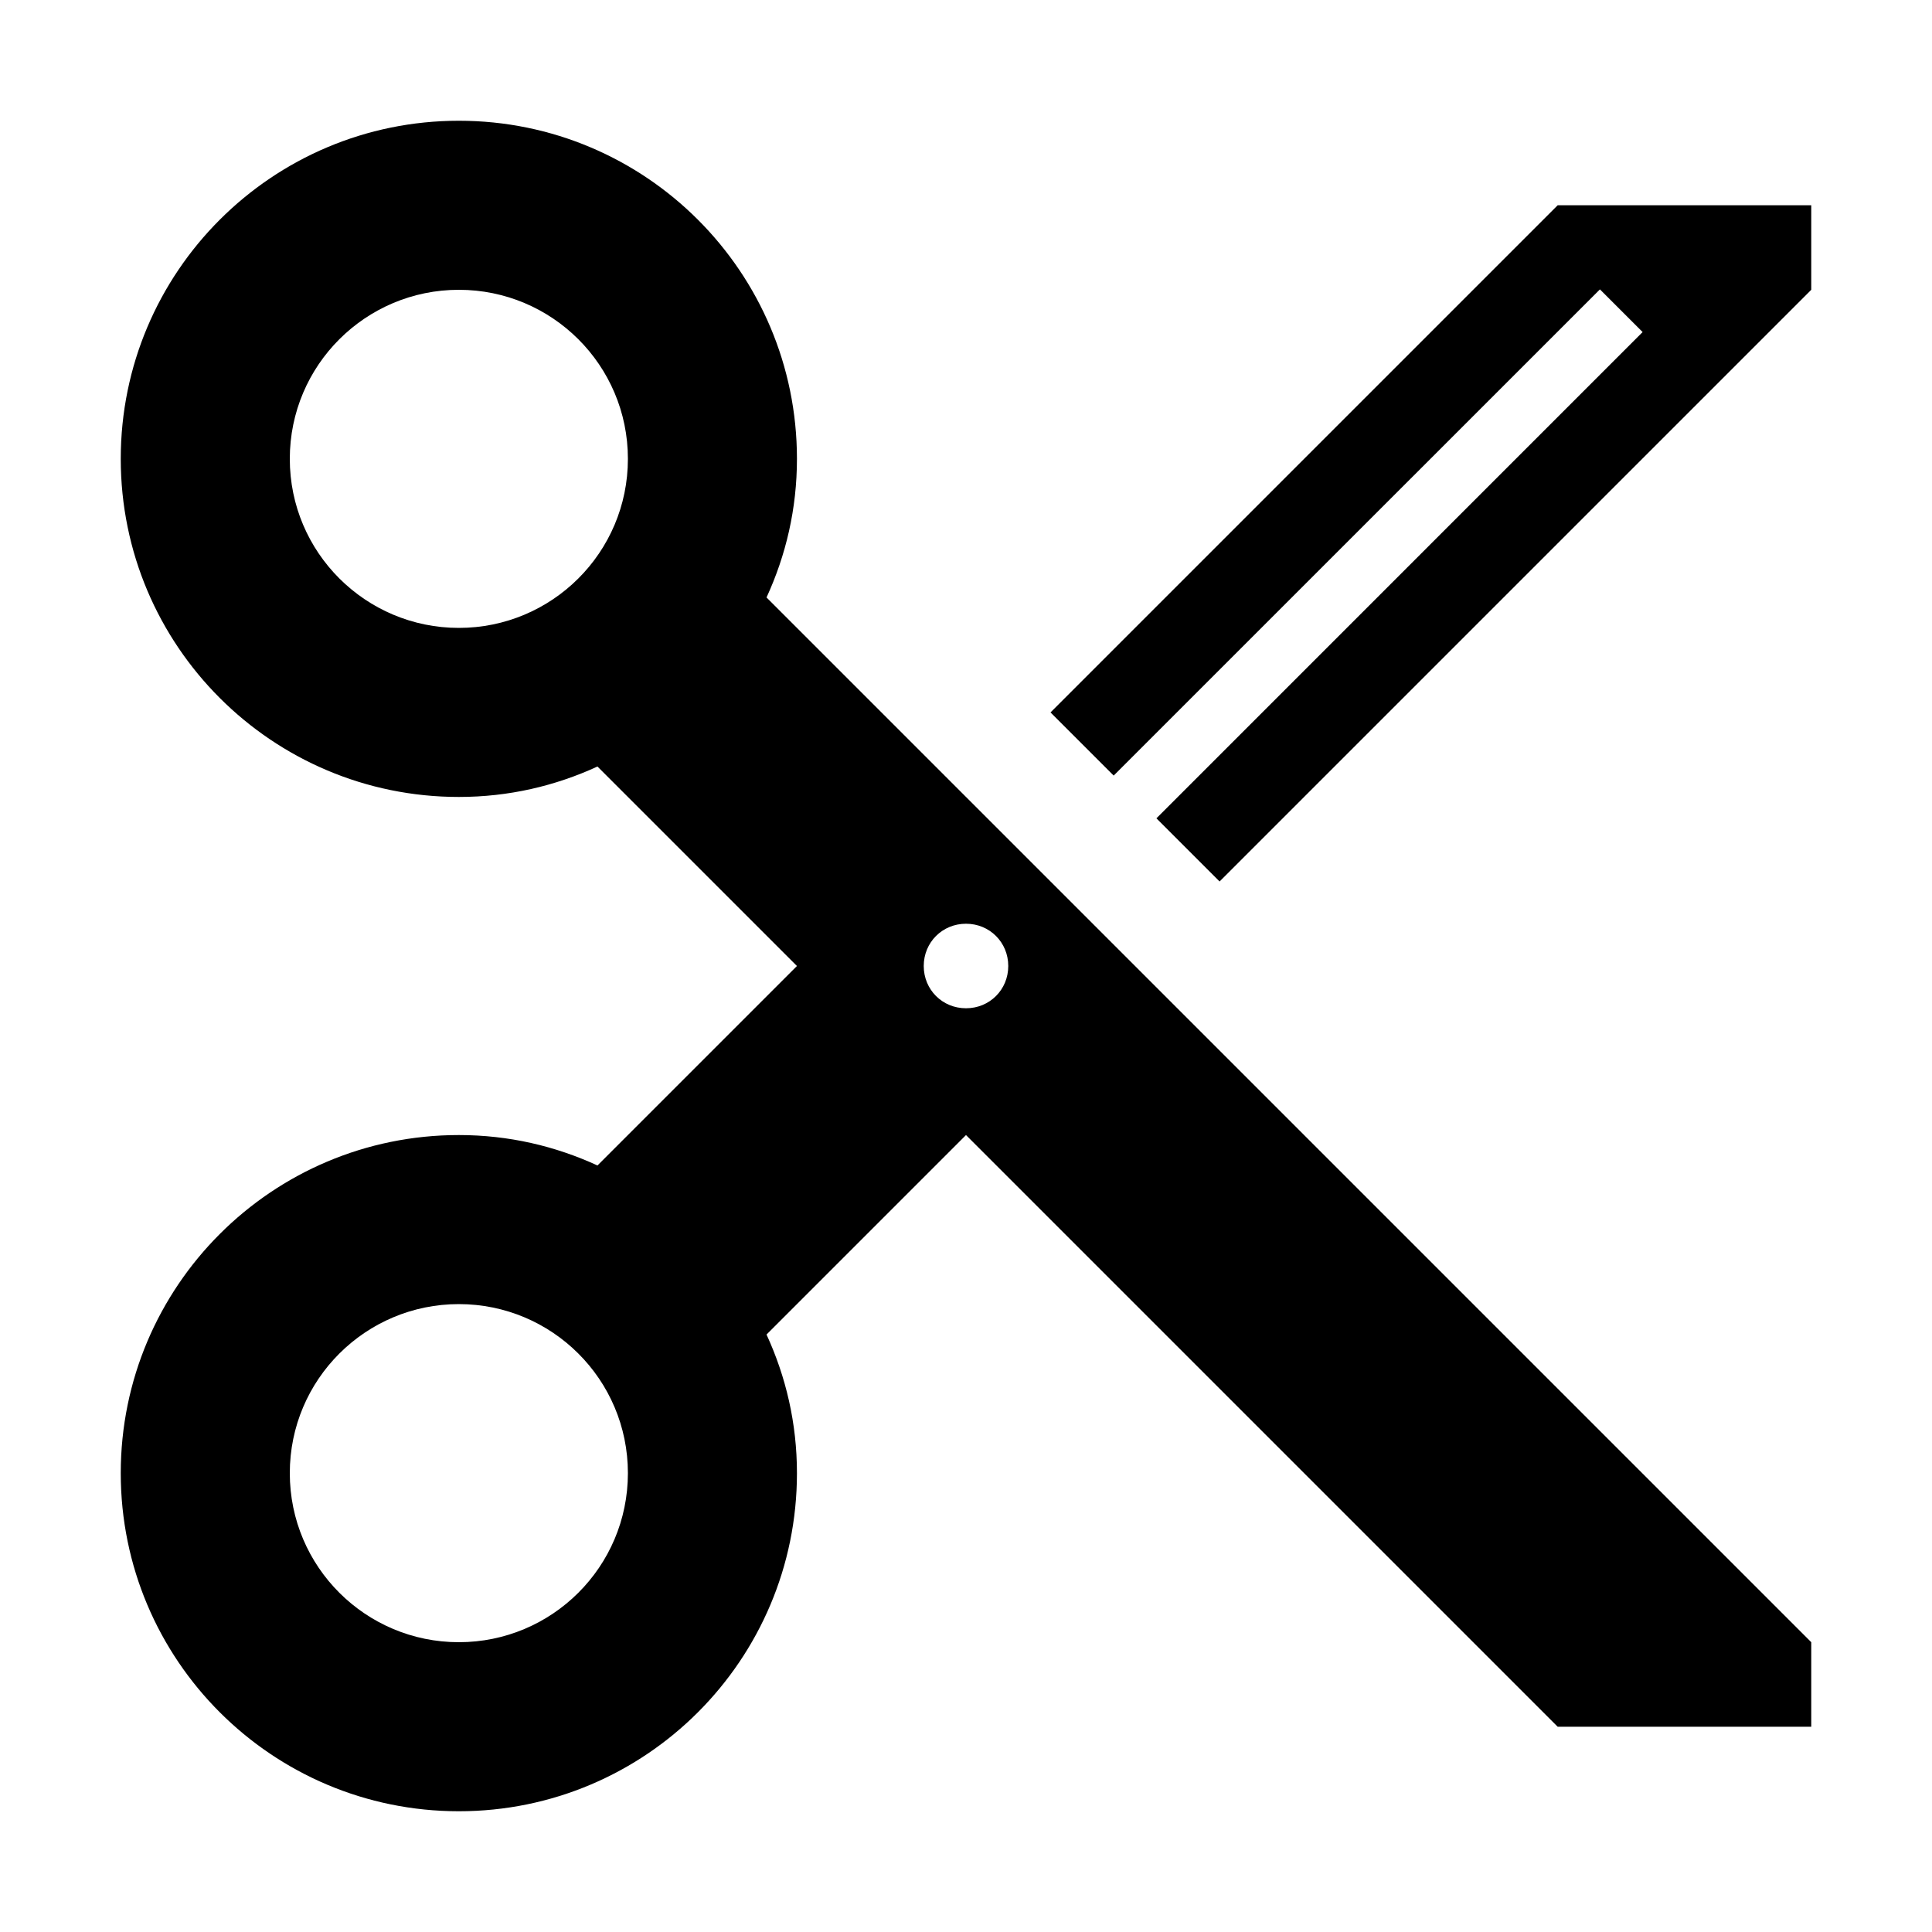 <?xml version="1.0" encoding="UTF-8"?>
<svg width="32px" height="32px" viewBox="0 0 32 32" version="1.1" xmlns="http://www.w3.org/2000/svg" xmlns:xlink="http://www.w3.org/1999/xlink">
    <!-- Generator: Sketch 51.3 (57544) - http://www.bohemiancoding.com/sketch -->
    <title>cut</title>
    <desc>Created with Sketch.</desc>
    <defs></defs>
    <g id="cut" stroke="none" stroke-width="1" fill="none" fill-rule="evenodd">
        <g transform="translate(2, 2)" fill="#000000" fill-rule="nonzero" id="Shape">
            <path d="M10.696,7.896 C11.018,7.196 11.2,6.426 11.2,5.6 C11.2,2.506 8.694,1.77635684e-15 5.6,1.77635684e-15 C2.506,1.77635684e-15 0,2.506 0,5.6 C0,8.694 2.506,11.2 5.6,11.2 C6.426,11.2 7.196,11.018 7.896,10.696 L11.2,14 L7.896,17.304 C7.196,16.982 6.426,16.8 5.6,16.8 C2.506,16.8 0,19.306 0,22.4 C0,25.494 2.506,28 5.6,28 C8.694,28 11.2,25.494 11.2,22.4 C11.2,21.574 11.018,20.804 10.696,20.104 L14,16.8 L23.8,26.6 L28,26.6 L28,25.2 L10.696,7.896 Z M5.6,8.4 C4.06,8.4 2.8,7.154 2.8,5.6 C2.8,4.046 4.06,2.8 5.6,2.8 C7.14,2.8 8.4,4.046 8.4,5.6 C8.4,7.154 7.14,8.4 5.6,8.4 Z M5.6,25.2 C4.06,25.2 2.8,23.954 2.8,22.4 C2.8,20.846 4.06,19.6 5.6,19.6 C7.14,19.6 8.4,20.846 8.4,22.4 C8.4,23.954 7.14,25.2 5.6,25.2 Z M14,14.7 C13.608,14.7 13.3,14.392 13.3,14 C13.3,13.608 13.608,13.3 14,13.3 C14.392,13.3 14.7,13.608 14.7,14 C14.7,14.392 14.392,14.7 14,14.7 Z M17.154,11.554 L25.207,3.5 L24.5,2.793 L16.446,10.846 L15.4,9.8 L23.8,1.4 L28,1.4 L28,2.8 L18.2,12.6 L17.154,11.554 Z"></path>
        </g>
    </g>
</svg>